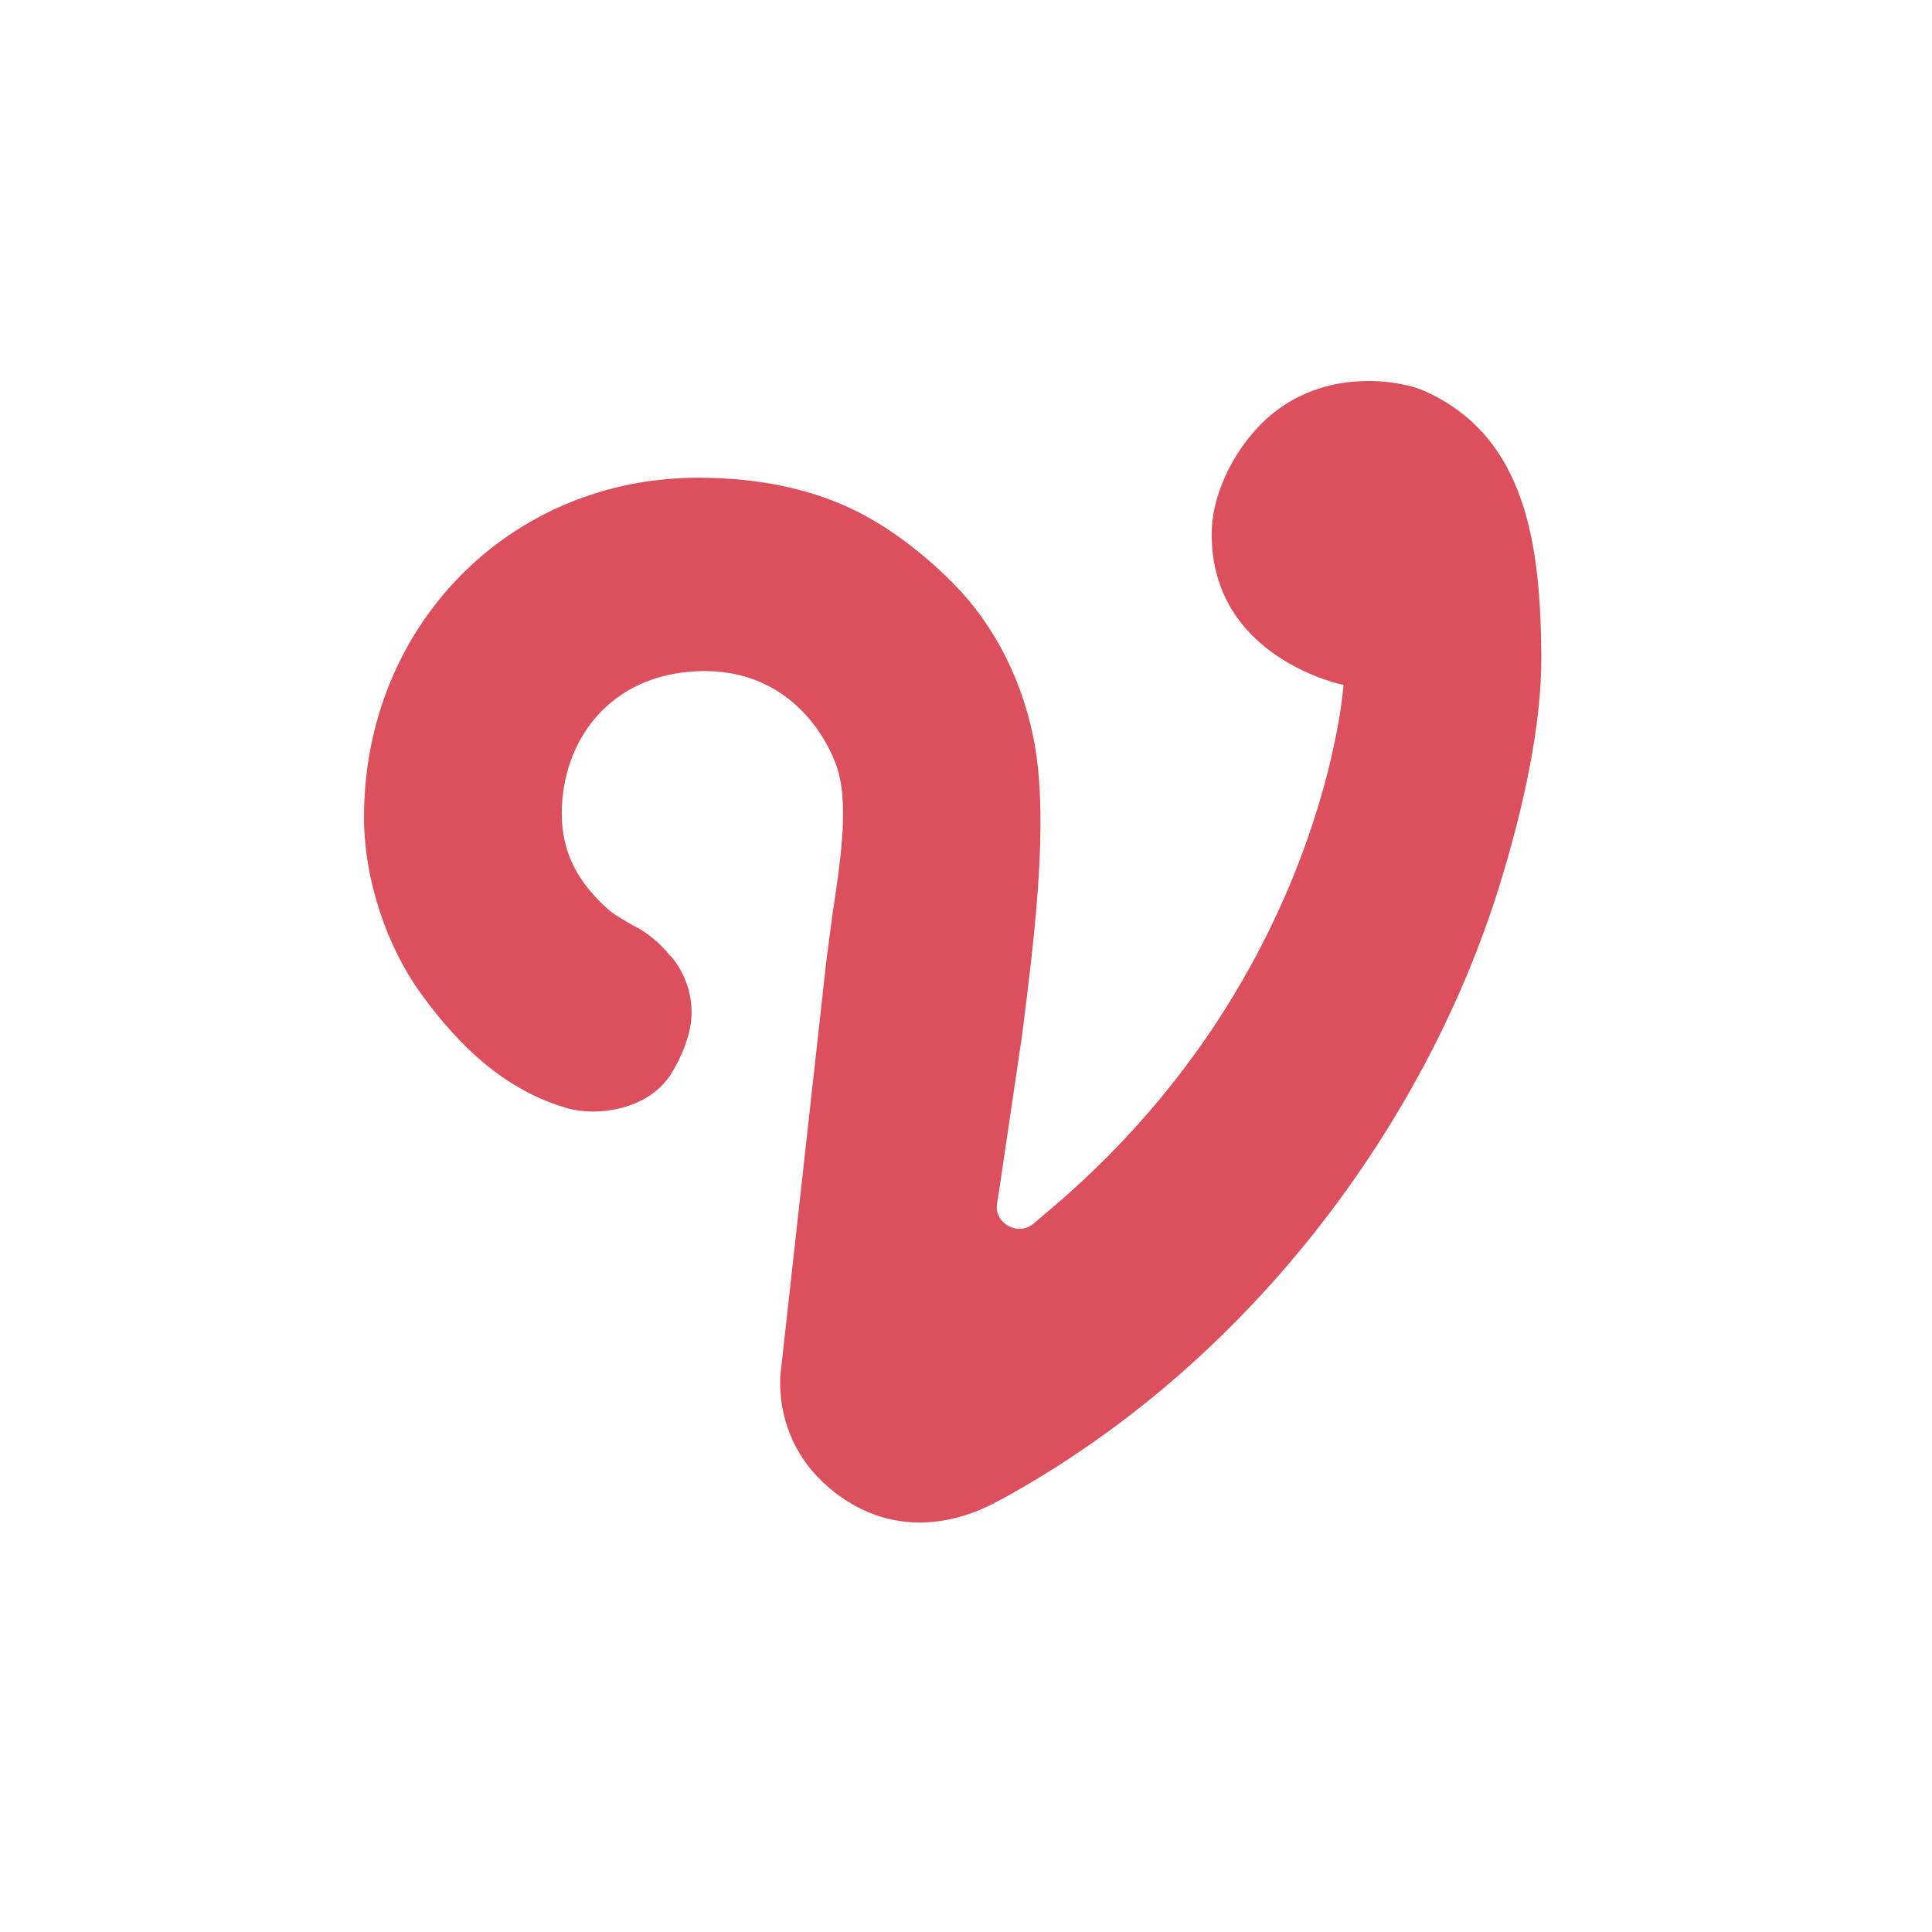 <?xml version="1.0" encoding="UTF-8" standalone="no"?>
<svg
   viewBox="0 0 192 192"
   version="1.1"
   id="svg41"
   sodipodi:docname="vidio.svg"
   xml:space="preserve"
   inkscape:version="1.2.1 (9c6d41e410, 2022-07-14)"
   xmlns:inkscape="http://www.inkscape.org/namespaces/inkscape"
   xmlns:sodipodi="http://sodipodi.sourceforge.net/DTD/sodipodi-0.dtd"
   xmlns="http://www.w3.org/2000/svg"
   xmlns:svg="http://www.w3.org/2000/svg"><sodipodi:namedview
     id="namedview43"
     pagecolor="#ffffff"
     bordercolor="#000000"
     borderopacity="0.25"
     inkscape:showpageshadow="2"
     inkscape:pageopacity="0.0"
     inkscape:pagecheckerboard="0"
     inkscape:deskcolor="#d1d1d1"
     showgrid="false"
     inkscape:zoom="4.3236633"
     inkscape:cx="214.63281"
     inkscape:cy="103.61584"
     inkscape:window-width="2560"
     inkscape:window-height="1377"
     inkscape:window-x="-8"
     inkscape:window-y="-8"
     inkscape:window-maximized="1"
     inkscape:current-layer="svg41" /><defs
     id="defs29"><style
       id="style27">.a{fill:none;stroke:#b1b5bd;stroke-linecap:round;stroke-linejoin:round;isolation:isolate;opacity:0.63;}</style><style
       type="text/css"
       id="style149">
   <![CDATA[
    .fil0 {fill:#FC0F3A}
   ]]>
  </style></defs><g
     style="clip-rule:evenodd;fill-rule:evenodd;image-rendering:optimizeQuality;shape-rendering:geometricPrecision;text-rendering:geometricPrecision;fill:#dc505e"
     id="g165"
     transform="matrix(0.039,0,0,0.039,36.174,36.088)"><g
       id="Layer_x0020_1"
       inkscape:label="Layer 1"
       inkscape:groupmode="layer"
       style="fill:#dc505e">
  <path
   class="fil0"
   d="M 1716,1019 C 1696,851 1626,698 1524,585 1459,514 1366,436 1272,386 1148,320 1004,292 852,292 371,292 0,670 0,1157 c 0,162 60,332 144,448 105,146 224,250 372,293 77,23 206,5 264,-83 31,-48 51,-103 54,-144 7,-90 -42,-148 -52,-160 l -2,-1 c -25,-31 -54,-54 -77,-68 -6,-3 -13,-7 -19,-10 -22,-13 -45,-25 -65,-43 -74,-67 -115,-142 -115,-241 0,-187 123,-355 348,-363 245,-9 343,193 360,269 20,91 2,218 -18,349 -5,40 -11,81 -16,121 l -115,1037 c 0,0 -35,196 152,328 187,132 374,26 405,8 1,0 2,-1 3,-1 634,-346 1081,-958 1269,-1560 61,-196 109,-411 108,-588 -2,-276 -34,-561 -300,-678 -49,-22 -235,-62 -384,58 -91,74 -155,198 -156,305 -2,320 336,387 336,387 0,0 -48,727 -720,1313 -2,2 -33,28 -69,59 -40,34 -101,1 -94,-50 l 7,-44 57,-386 c 30,-236 62,-497 39,-693 z"
   id="path154"
   style="fill:#dc505e" />
 </g></g></svg>

